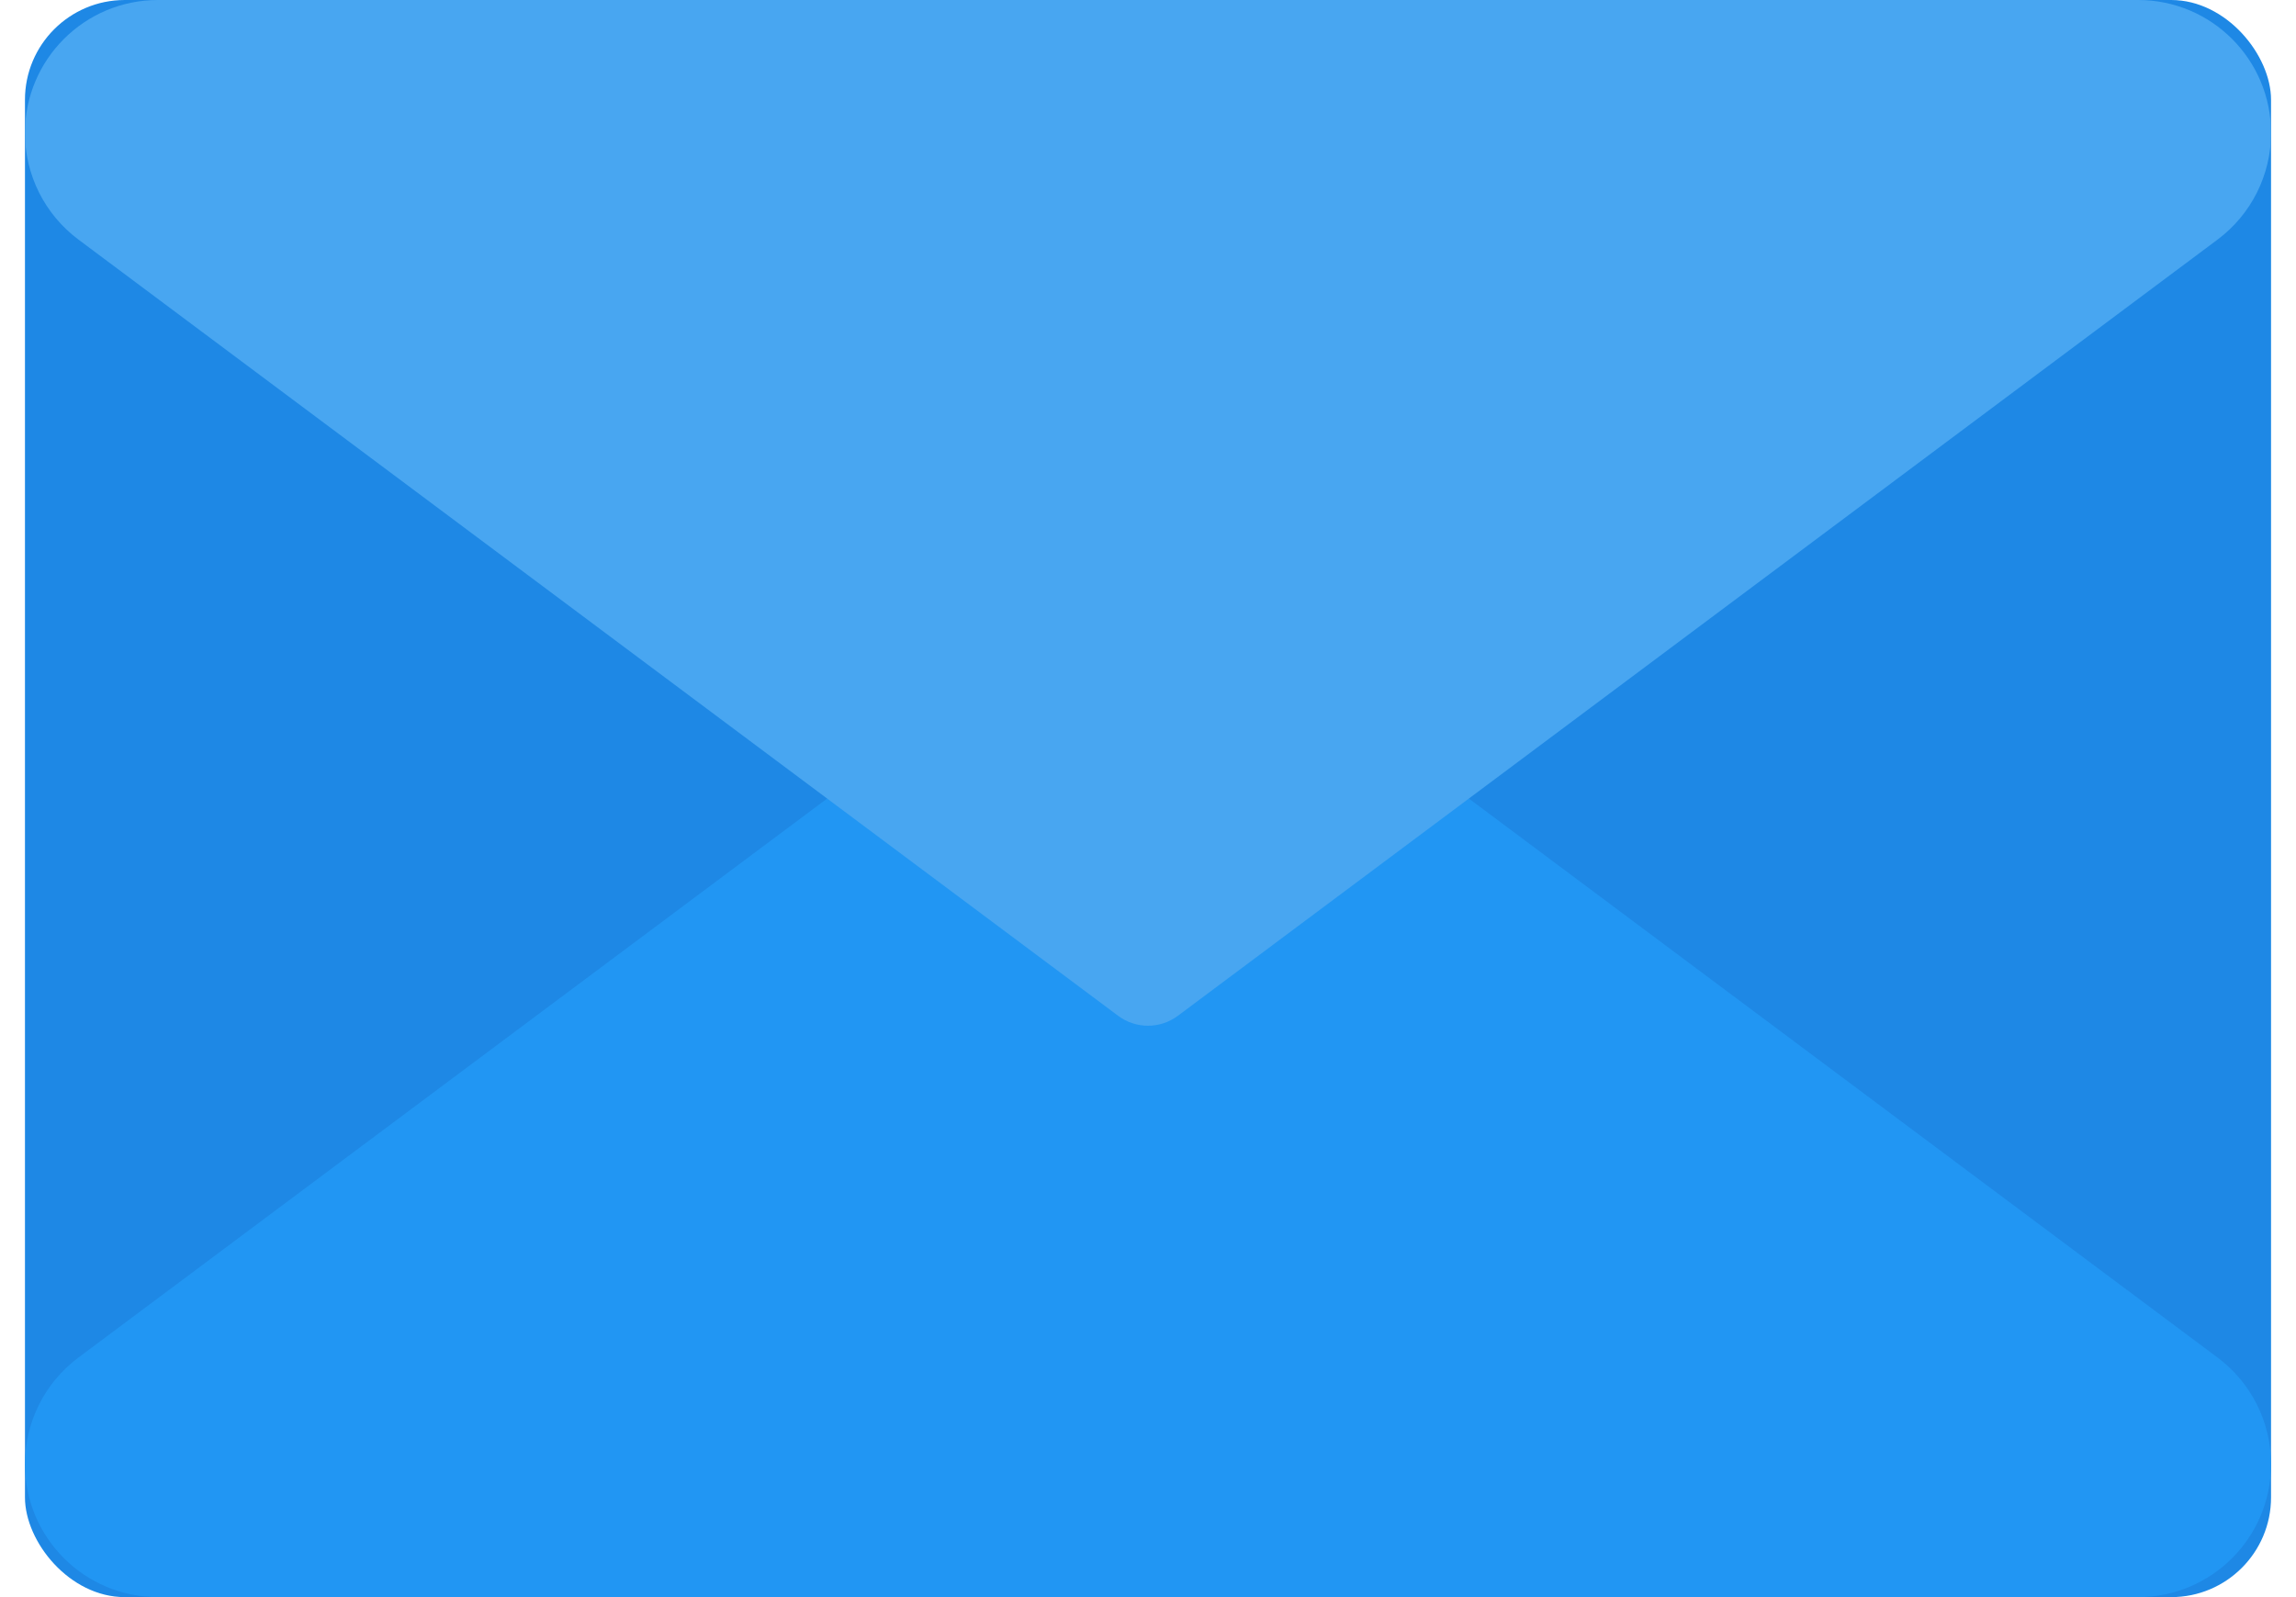 <svg width="46" height="32" viewBox="0 0 46 32" fill="none" xmlns="http://www.w3.org/2000/svg">
<rect x="0.5" width="45" height="32" rx="2" fill="#1E88E5"/>
<path d="M0.5 29.336C0.5 28.495 0.897 27.704 1.57 27.201L22.402 11.647C22.757 11.382 23.243 11.382 23.598 11.647L44.43 27.201C45.103 27.704 45.5 28.495 45.5 29.336C45.5 30.807 44.307 32 42.836 32L3.164 32C1.693 32 0.5 30.807 0.5 29.336Z" fill="#2196F3"/>
<path d="M45.5 2.664C45.5 3.505 45.103 4.296 44.43 4.799L23.598 20.353C23.243 20.618 22.757 20.618 22.402 20.353L1.57 4.799C0.897 4.296 0.5 3.505 0.5 2.664C0.5 1.193 1.693 4.52337e-05 3.164 4.538e-05L42.836 4.93261e-05C44.307 4.94724e-05 45.5 1.193 45.5 2.664Z" fill="#48A6F1"/>
</svg>
